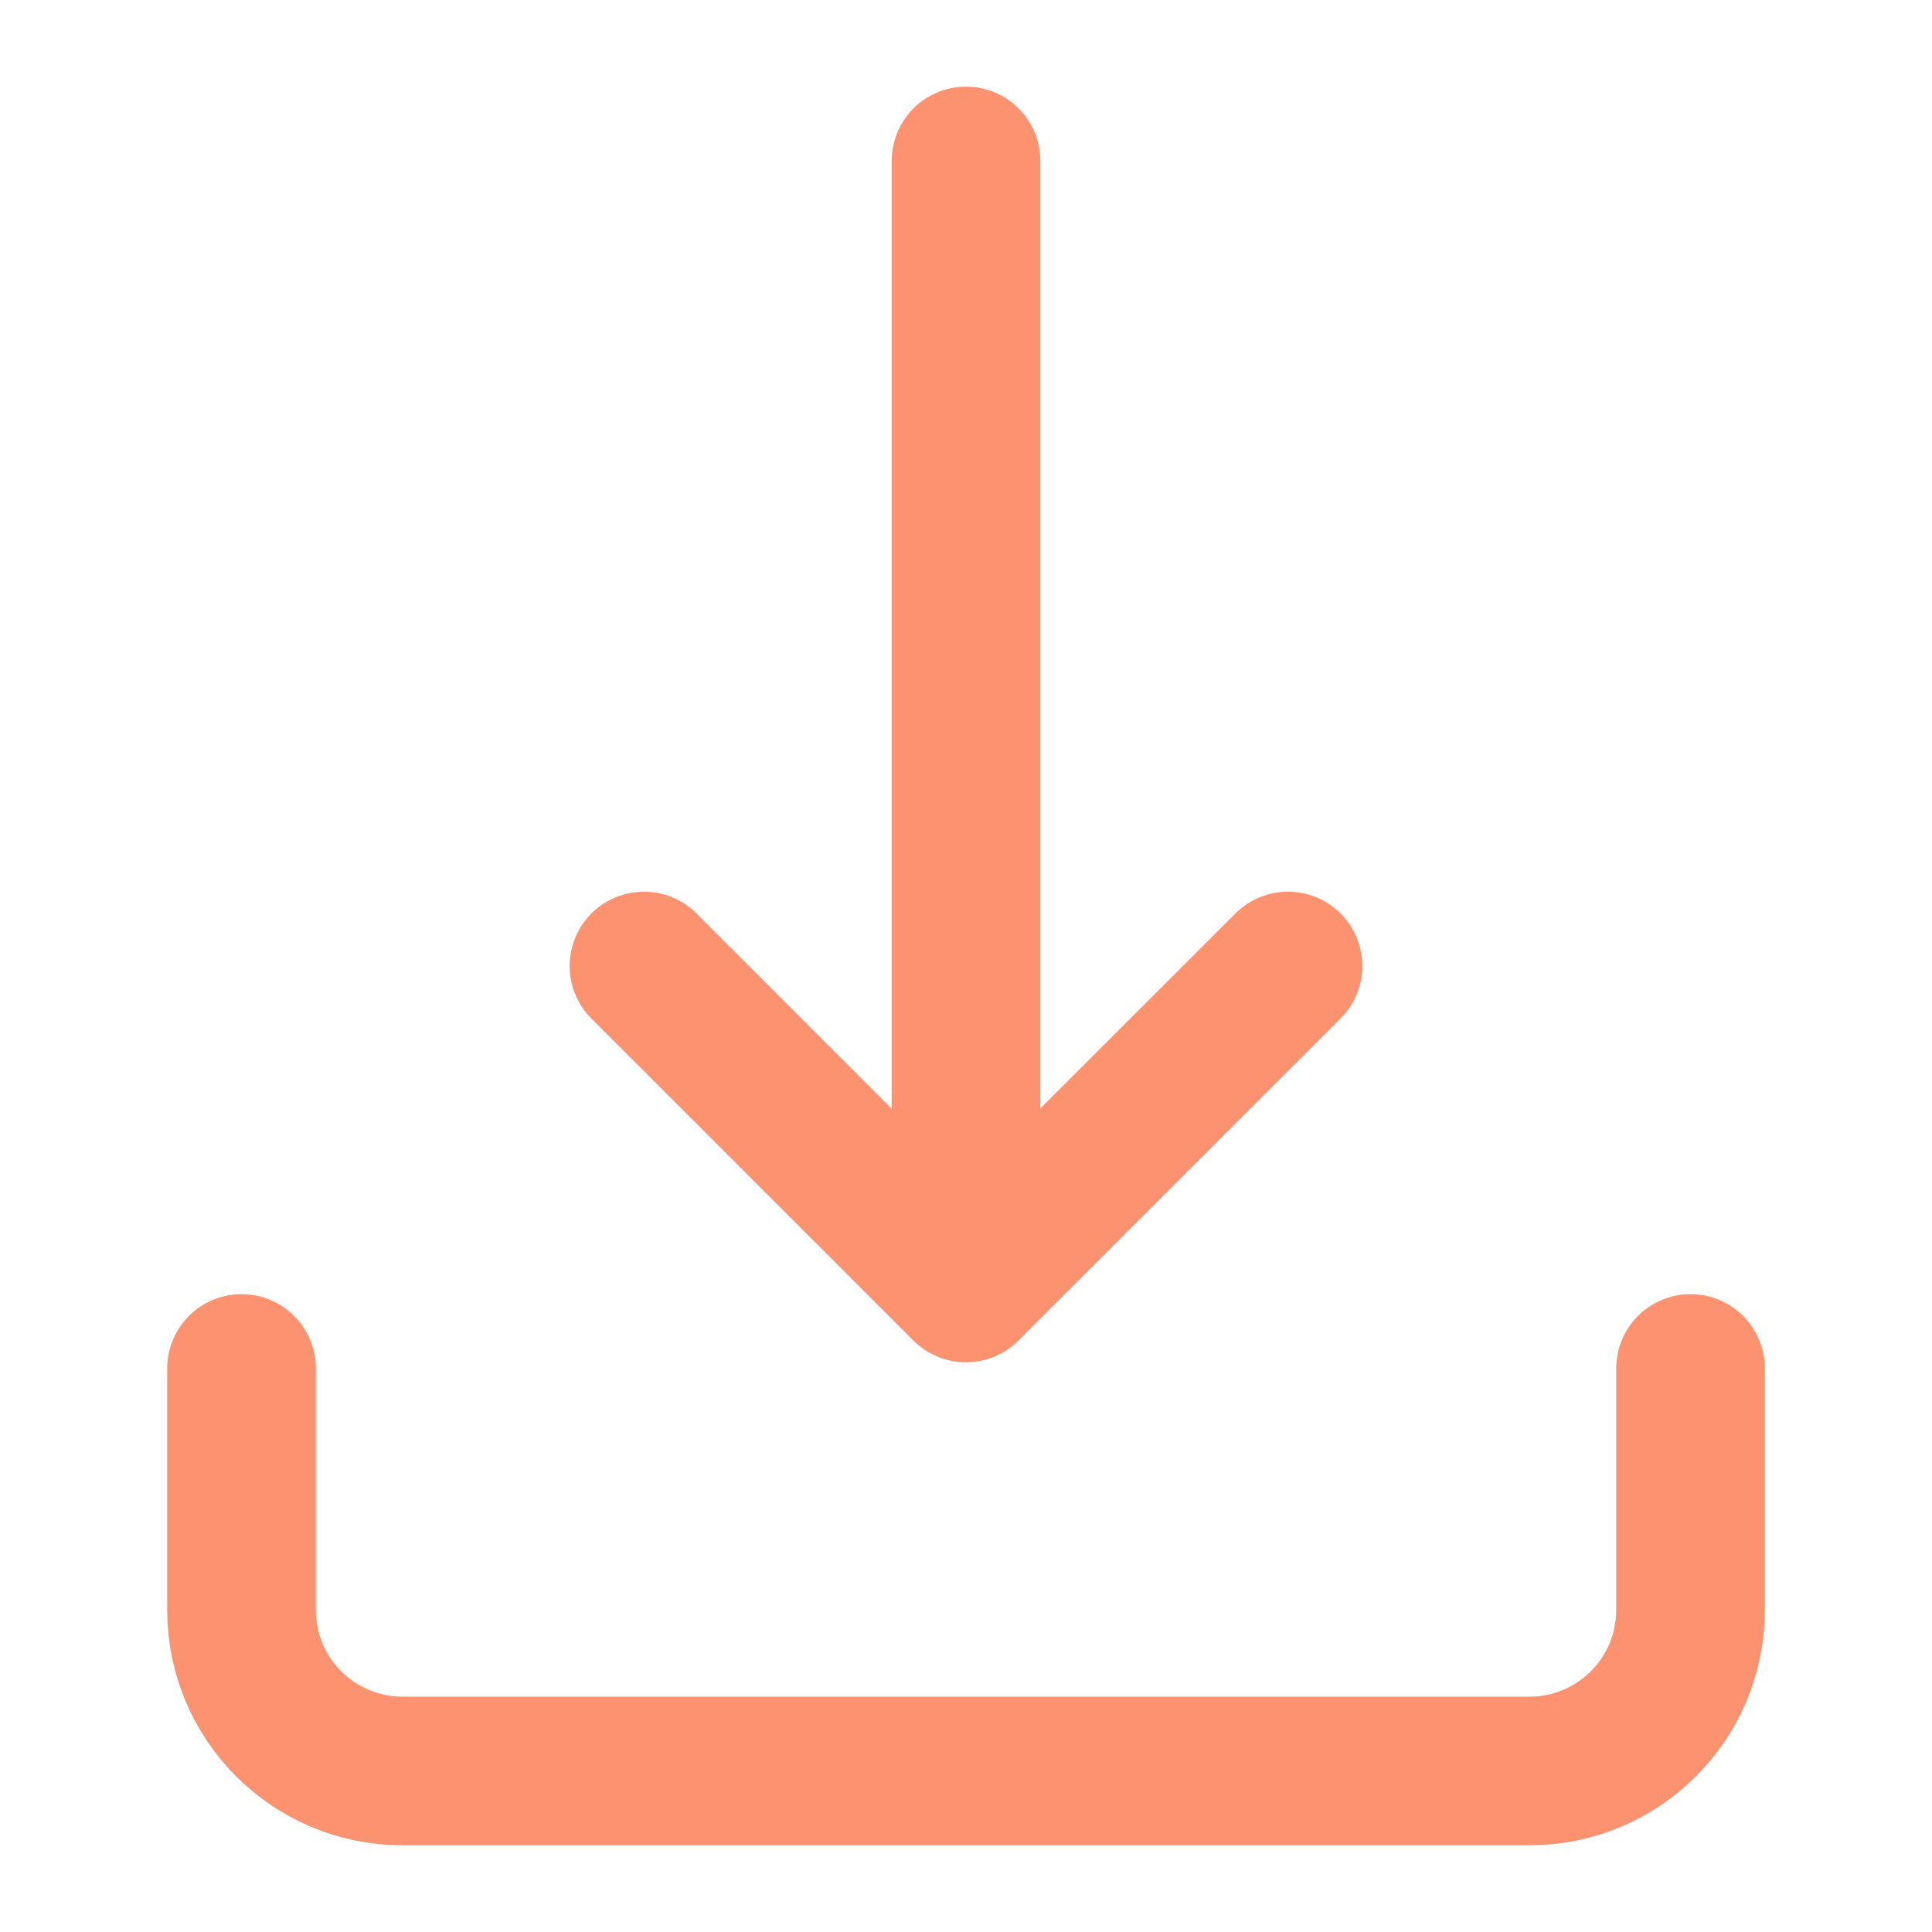 <svg width="26" height="26" fill="none" xmlns="http://www.w3.org/2000/svg"><path d="M3.25 18.416v3.25c0 1.197.97 2.167 2.167 2.167h15.166c1.197 0 2.167-.97 2.167-2.167v-3.25M8.666 13l4.333 4.333L17.333 13M13 2.166v15.167" stroke="#FC9270" stroke-width="2" stroke-linecap="round" stroke-linejoin="round"/></svg>